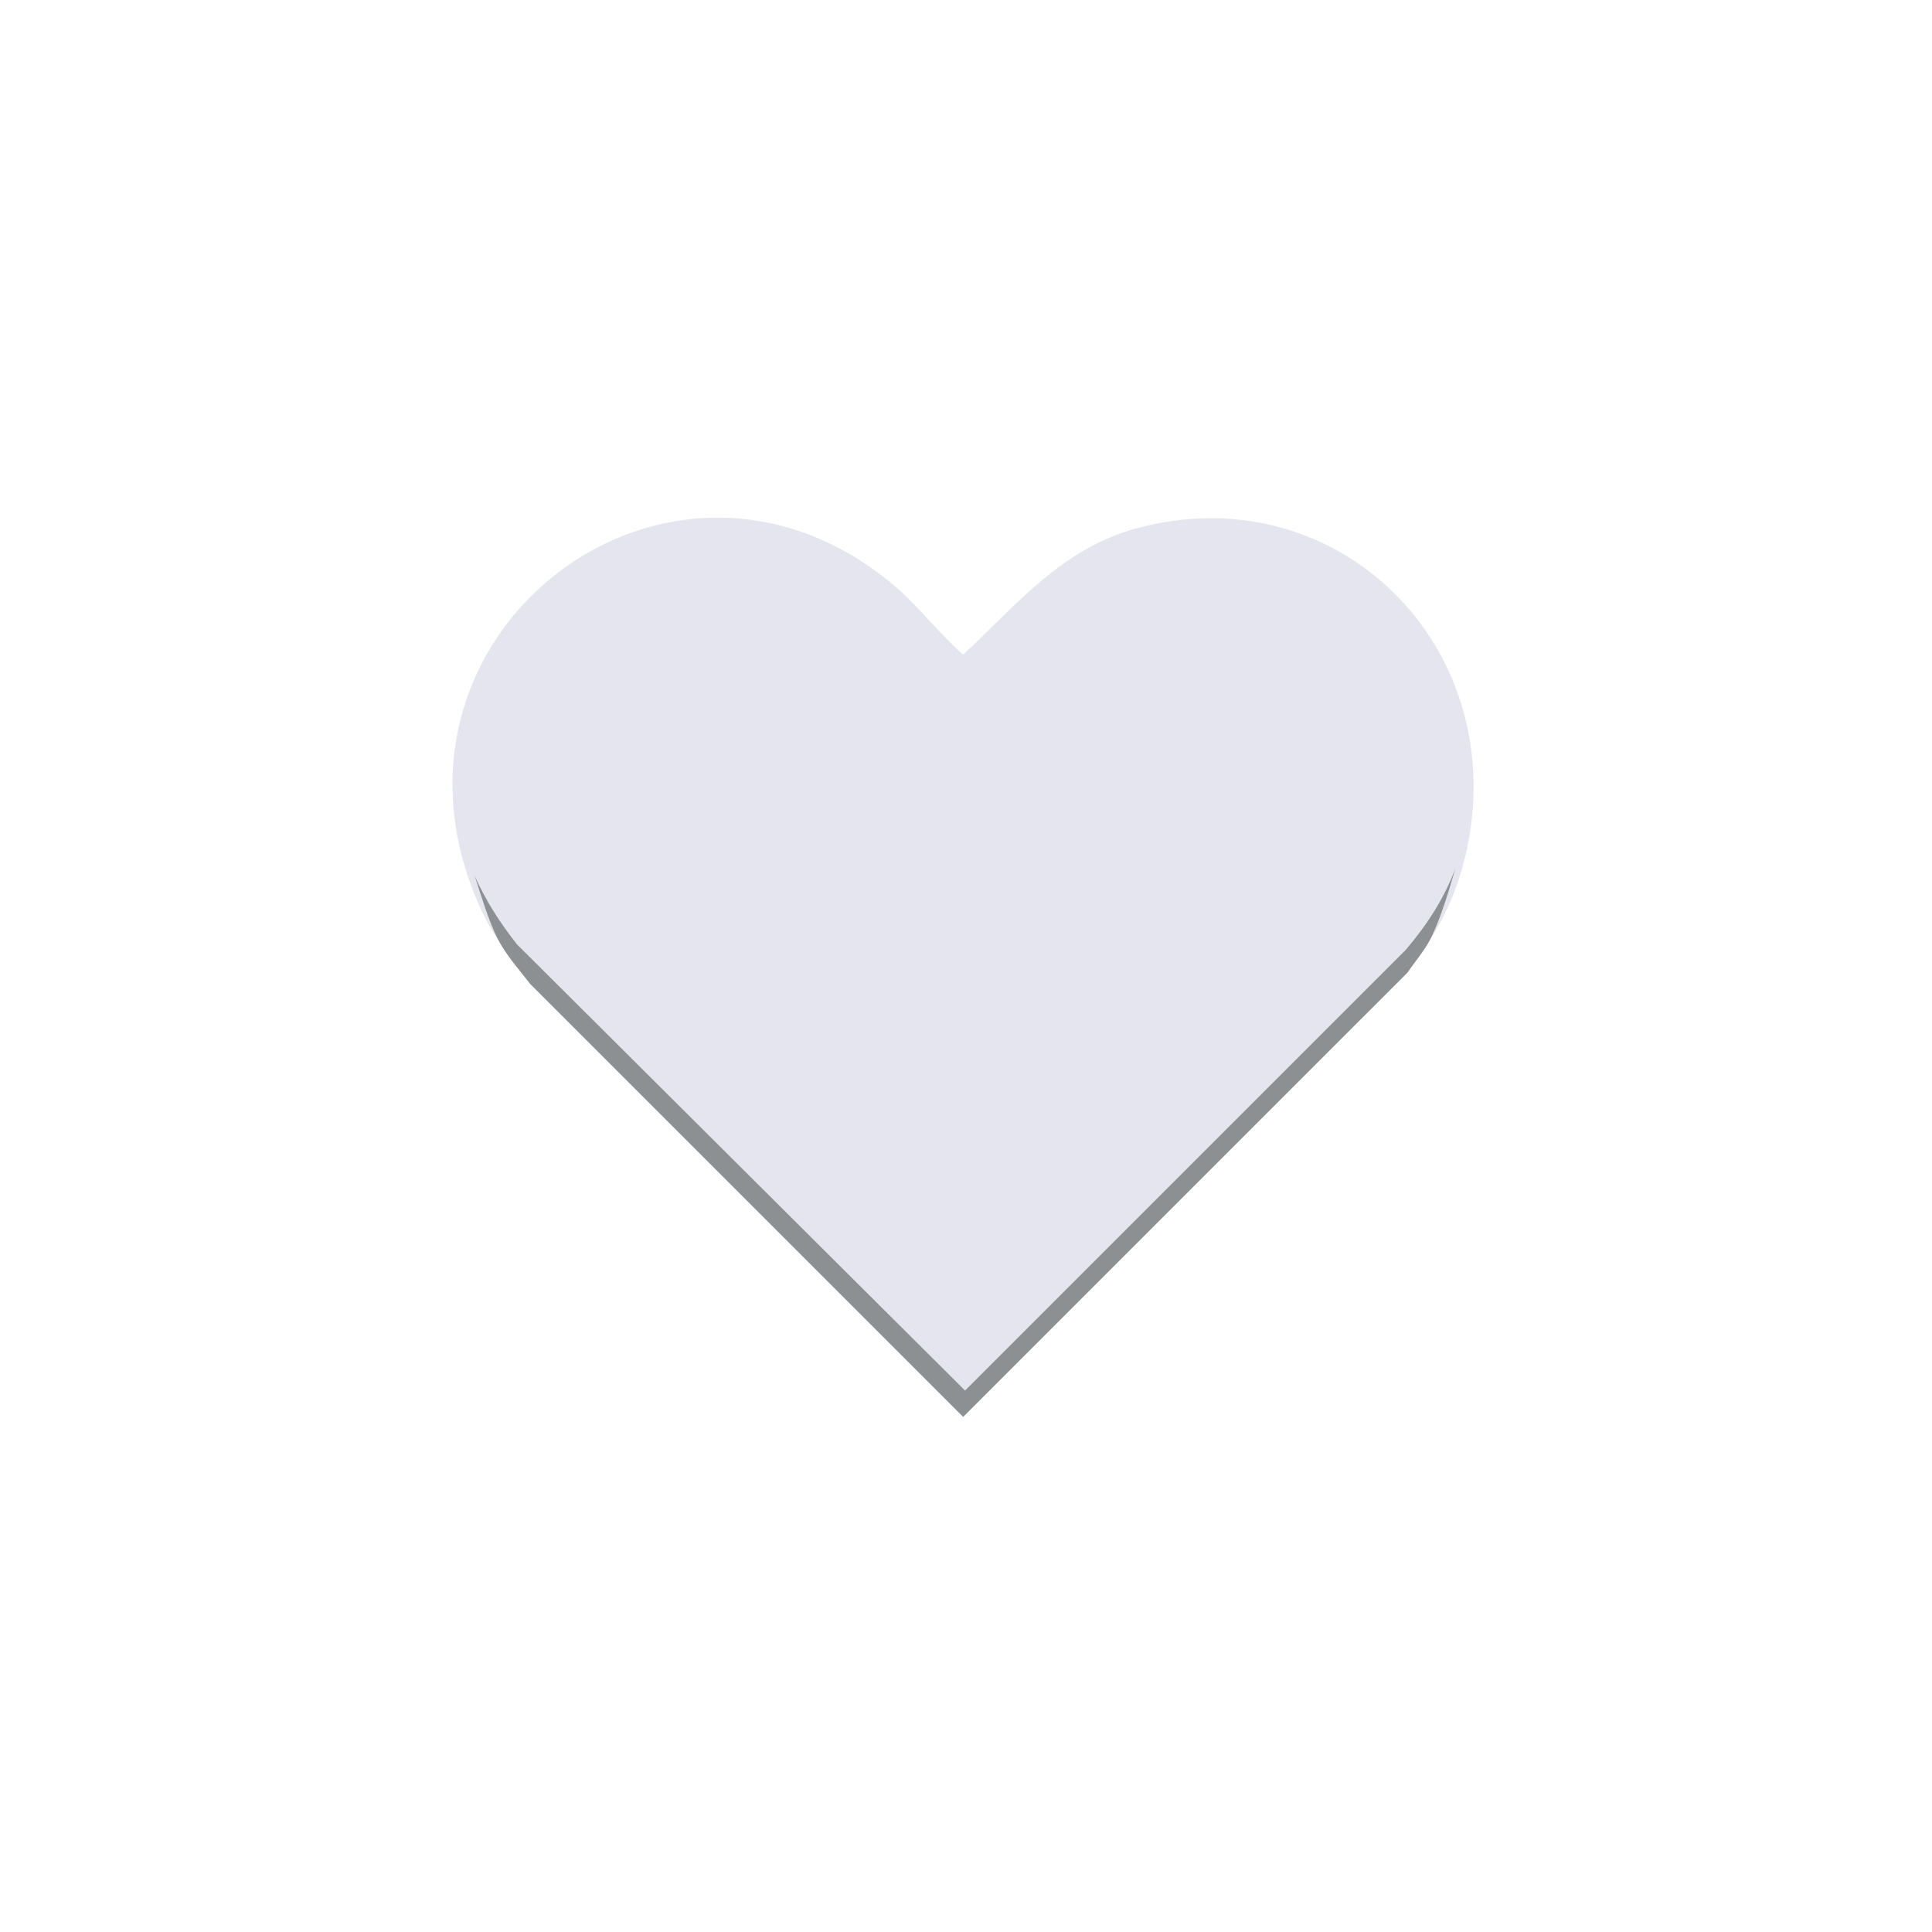 <?xml version="1.0" encoding="UTF-8"?>
<svg xmlns="http://www.w3.org/2000/svg" xmlns:xlink="http://www.w3.org/1999/xlink" width="128" height="128" viewBox="0 0 128 128" version="1.1">
<g id="surface1">
<path style=" stroke:none;fill-rule:nonzero;fill:rgb(89.412%,89.804%,93.725%);fill-opacity:1;" d="M 97.375 55.25 C 96.977 57.715 96.117 60.156 94.75 62.25 C 95.422 60.973 96.02 58.922 96.438 57.5 C 95.66 59.562 94.543 61.27 93.125 62.938 C 93.125 62.938 63.938 92.125 63.938 92.125 C 63.938 92.125 34.25 62.562 34.25 62.562 C 33.133 61.148 32.172 59.656 31.438 58 C 31.855 59.273 32.391 61.098 33 62.25 C 32.508 61.559 32.094 60.773 31.75 60 C 23.797 42.004 44.371 26.32 59.188 38.75 C 60.793 40.098 62.219 41.977 63.812 43.375 C 67.398 40.031 70.34 36.344 75.312 35 C 88.242 31.512 99.477 42.215 97.375 55.25 Z M 97.375 55.25 "/>
<path style=" stroke:none;fill-rule:nonzero;fill:rgb(55.294%,56.471%,57.255%);fill-opacity:1;" d="M 94.75 62.25 C 94.332 63.043 93.75 63.703 93.25 64.438 C 93.25 64.438 63.812 93.875 63.812 93.875 C 63.812 93.875 35.125 65.188 35.125 65.188 C 34.383 64.227 33.574 63.332 33 62.25 C 32.391 61.098 31.855 59.273 31.438 58 C 32.172 59.656 33.133 61.148 34.25 62.562 C 34.25 62.562 63.938 92.125 63.938 92.125 C 63.938 92.125 93.125 62.938 93.125 62.938 C 94.543 61.27 95.66 59.562 96.438 57.5 C 96.02 58.922 95.422 60.973 94.75 62.25 Z M 94.75 62.25 "/>
</g>
</svg>
